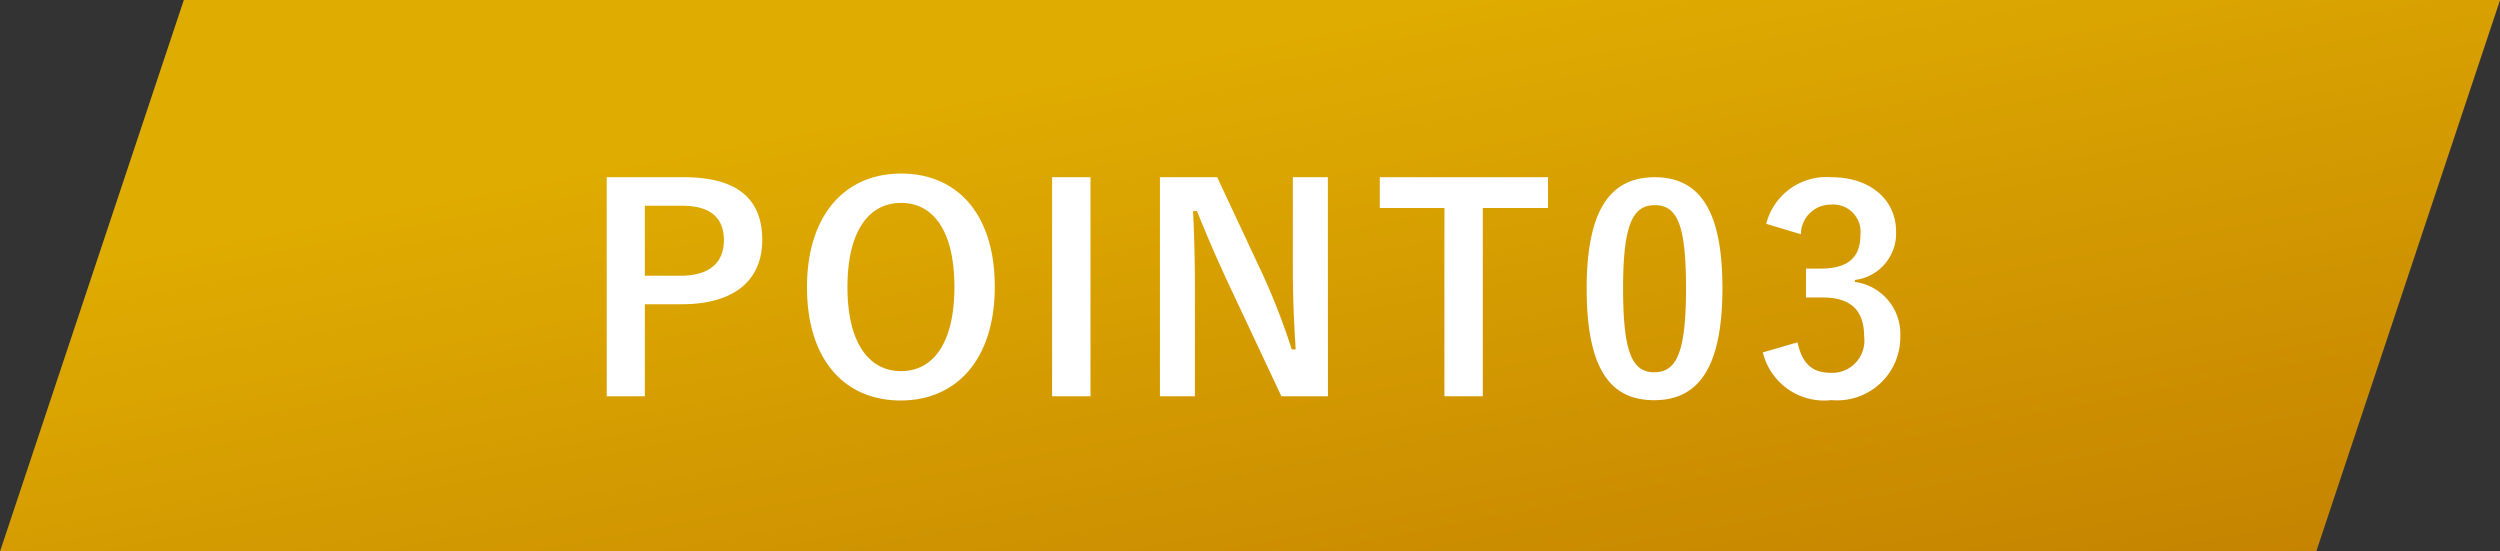 <svg xmlns="http://www.w3.org/2000/svg" xmlns:xlink="http://www.w3.org/1999/xlink" width="132.866" height="29.309" viewBox="0 0 132.866 29.309">
  <rect x="0" y="0" width="132.866" height="29.309" fill="#333333" stroke="none"/>
  <defs>
    <linearGradient id="linear-gradient" x1="0.639" y1="1.816" x2="-0.285" y2="0.756" gradientUnits="objectBoundingBox">
      <stop offset="0" stop-color="#ba7200"/>
      <stop offset="1" stop-color="#dfac01"/>
    </linearGradient>
  </defs>
  <g id="グループ_389" data-name="グループ 389" transform="translate(-85.211 -2687.971)">
    <path id="パス_1323" data-name="パス 1323" d="M9.77,0h123.1L123.1,29.309H0Z" transform="translate(85.211 2687.971)" fill="url(#linear-gradient)"/>
    <path id="パス_1938" data-name="パス 1938" d="M3.457,1.39V13.03H5.483V8.14H7.447c2.79,0,4.275-1.275,4.275-3.42s-1.29-3.33-4.155-3.33ZM5.483,2.905h1.98c1.545,0,2.22.675,2.22,1.83,0,1.185-.75,1.89-2.3,1.89h-1.9ZM19.1,1.195c-2.97,0-5,2.19-5,6.045s2,6.015,4.98,6.015,5-2.2,5-6.045C24.083,3.355,22.088,1.195,19.1,1.195Zm0,1.56c1.71,0,2.835,1.485,2.835,4.47,0,2.97-1.125,4.47-2.835,4.47s-2.85-1.5-2.85-4.47C16.253,4.24,17.392,2.755,19.1,2.755ZM29.167,1.39h-2.04V13.03h2.04Zm12.615,0h-1.86V6.28c0,1.56.06,2.835.15,4.26h-.21a35.5,35.5,0,0,0-1.545-3.99L35.9,1.39H32.857V13.03h1.86V7.39c0-1.44-.03-2.82-.1-4.2h.21c.525,1.305.99,2.385,1.665,3.84l2.82,6h2.475Zm11.7,0h-8.94V3.025h3.435V13.03h2.04V3.025h3.465Zm5.67,0c-2.31,0-3.615,1.665-3.615,5.91s1.23,5.94,3.585,5.94,3.63-1.725,3.63-5.97C62.752,3.04,61.463,1.39,59.153,1.39Zm0,1.485c1.2,0,1.665,1.035,1.665,4.41s-.48,4.47-1.695,4.47c-1.185,0-1.65-1.1-1.65-4.47S57.982,2.875,59.153,2.875Zm7.77,1.545a1.586,1.586,0,0,1,1.59-1.575,1.452,1.452,0,0,1,1.575,1.6c0,1.155-.6,1.8-2.1,1.8h-.795V7.78h.87c1.6,0,2.22.765,2.22,2.07a1.708,1.708,0,0,1-1.755,1.935c-.99,0-1.53-.465-1.785-1.62L64.9,10.7a3.351,3.351,0,0,0,3.645,2.535,3.356,3.356,0,0,0,3.66-3.4,2.785,2.785,0,0,0-2.415-2.88V6.85a2.488,2.488,0,0,0,2.19-2.58c0-1.665-1.35-2.88-3.435-2.88a3.3,3.3,0,0,0-3.465,2.475Z" transform="translate(114 2696)" fill="#fff"/>
  </g>
</svg>
